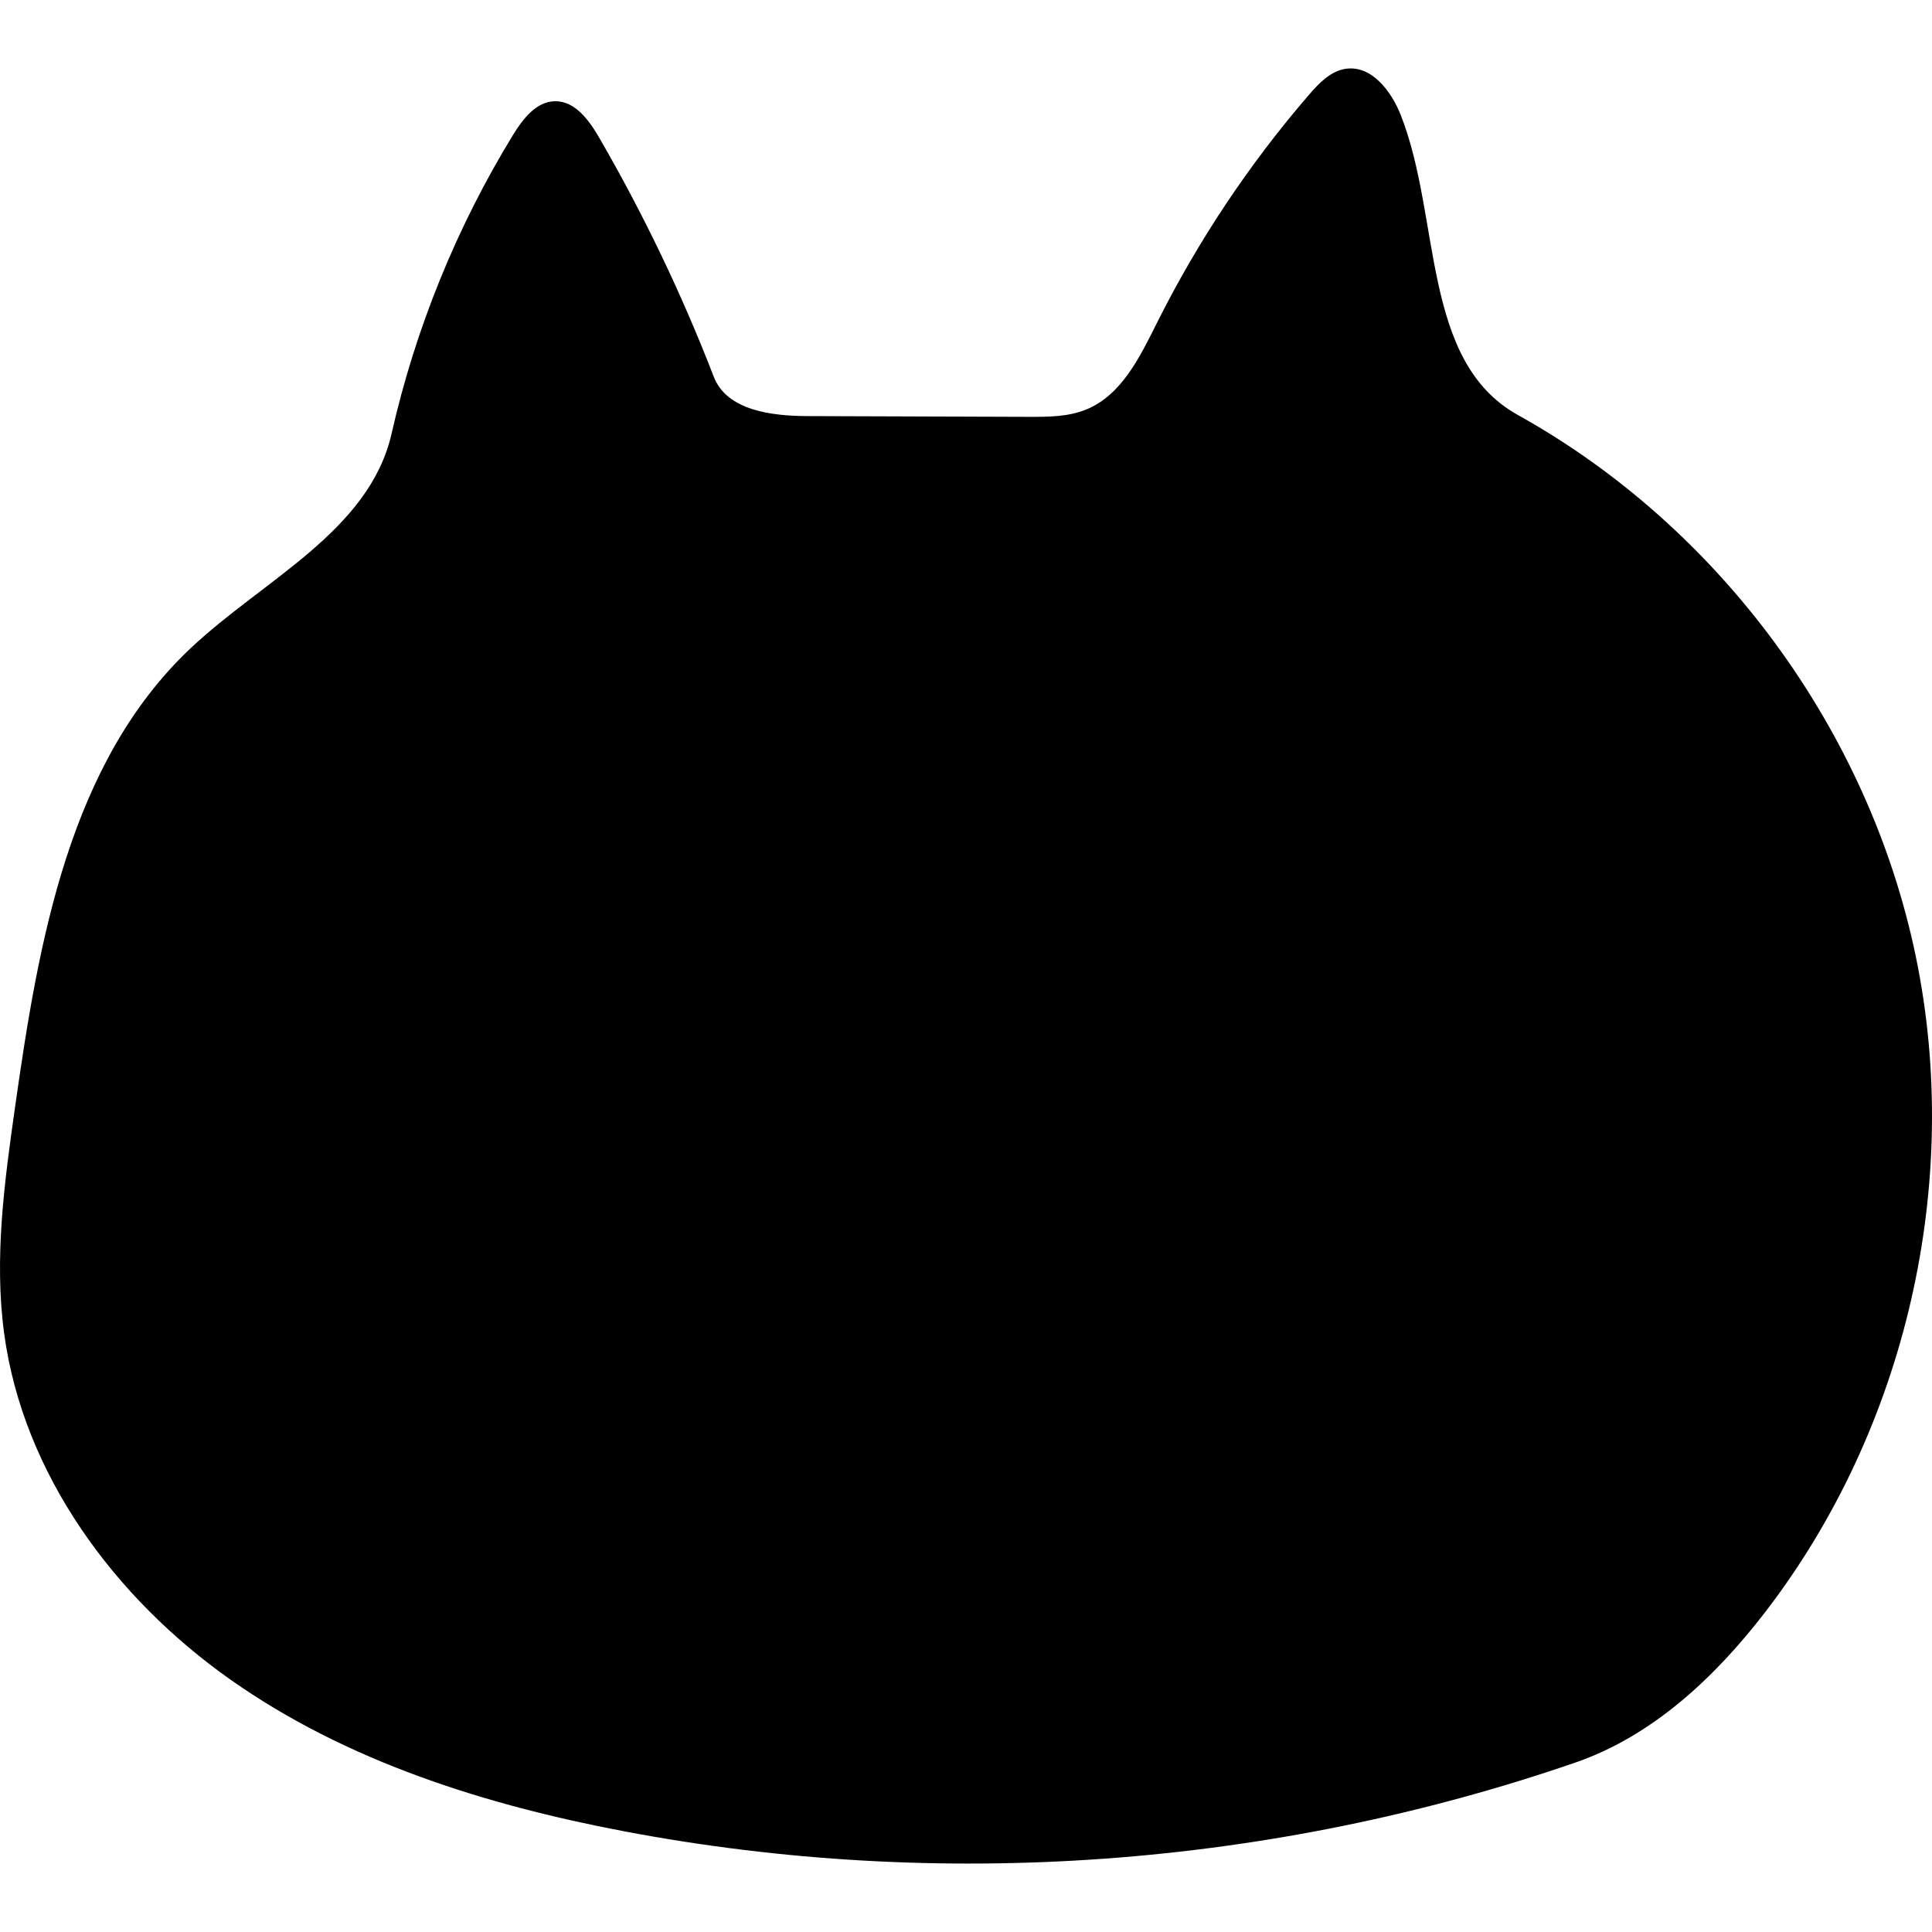 <?xml version="1.0" encoding="utf-8"?><!DOCTYPE svg PUBLIC "-//W3C//DTD SVG 1.1//EN" "http://www.w3.org/Graphics/SVG/1.1/DTD/svg11.dtd"><svg version="1.1" id="Contours" xmlns="http://www.w3.org/2000/svg" xmlns:xlink="http://www.w3.org/1999/xlink" x="0px" y="0px" width="235.193px" height="235.193px" viewBox="-0 -0 235.193 218.532" enable-background="new 0 0 235.193 235.193" xml:space="preserve" stroke="black" fill="none" stroke-linecap='round' stroke-linejoin='round'><path class="selected"  fill="#000000" opacity="1" stroke="none" 
 	d="
M0.509 154.027 C-0.742 144.821 0.549 135.481 1.855 126.284 C4.704 106.212 8.431 84.541 23.168 70.618 C32.029 62.246 44.973 56.336 47.671 44.447 C50.575 31.65 55.581 19.332 62.428 8.137 C63.63 6.173 65.265 4.022 67.567 3.992 C70.011 3.961 71.721 6.319 72.946 8.434 C78.342 17.75 83.009 27.487 86.889 37.529 C88.475 41.632 93.897 42.308 98.296 42.323 C107.273 42.353 116.25 42.383 125.227 42.414 C127.611 42.422 130.068 42.416 132.27 41.506 C136.544 39.739 138.763 35.134 140.83 30.998 C145.821 21.014 152.059 11.654 159.352 3.204 C160.577 1.786 161.99 0.304 163.845 0.042 C166.976 -0.401 169.382 2.768 170.537 5.712 C175.455 18.252 173.002 35.641 184.775 42.187 C209.364 55.859 227.527 80.58 233.227 108.131 C238.926 135.682 232.061 165.58 214.914 187.886 C208.824 195.809 201.205 202.988 191.756 206.243 C154.757 218.988 114.42 221.9 75.974 214.603 C59.023 211.385 42.147 206.075 28.046 196.133 C13.945 186.191 2.832 171.123 0.509 154.027 z"/></svg>